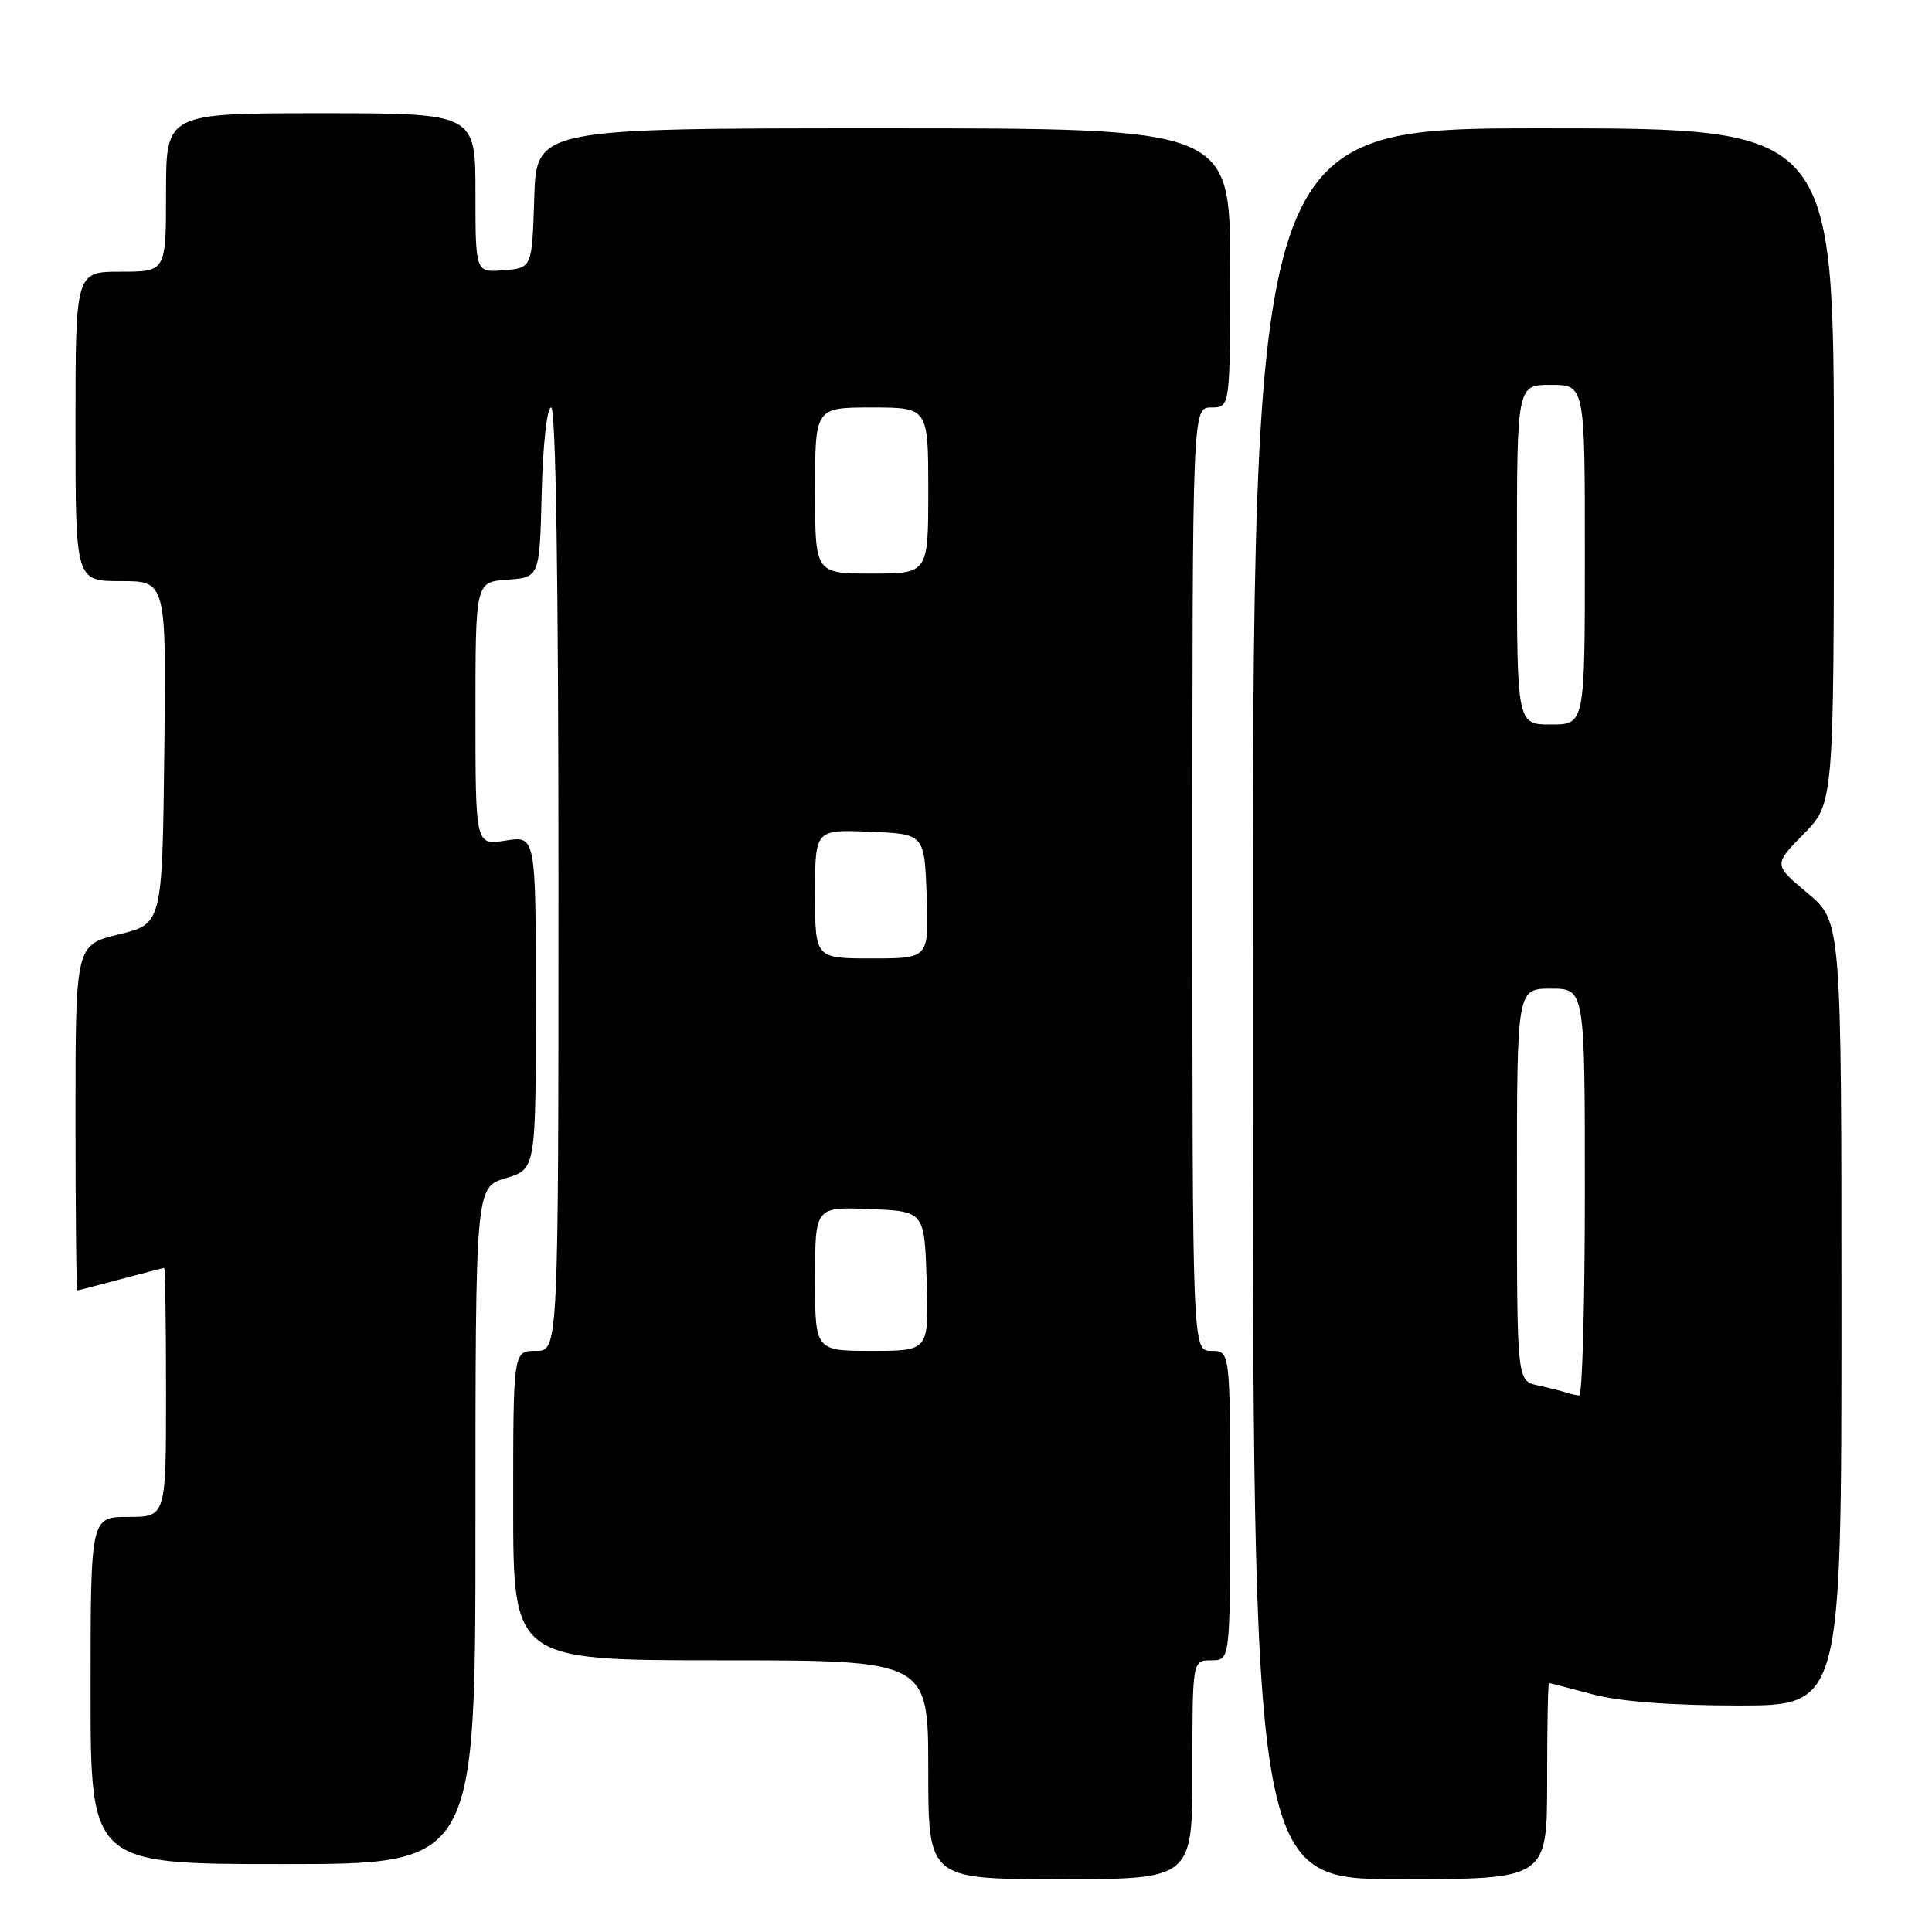 <?xml version="1.0" encoding="UTF-8" standalone="no"?>
<!DOCTYPE svg PUBLIC "-//W3C//DTD SVG 1.1//EN" "http://www.w3.org/Graphics/SVG/1.1/DTD/svg11.dtd" >
<svg xmlns="http://www.w3.org/2000/svg" xmlns:xlink="http://www.w3.org/1999/xlink" version="1.1" viewBox="0 0 256 256">
 <g >
 <path fill="currentColor"
d=" M 158.00 234.50 C 158.00 220.00 158.00 220.00 160.50 220.00 C 163.00 220.00 163.00 220.00 163.00 199.50 C 163.00 179.00 163.00 179.00 160.50 179.00 C 158.00 179.00 158.00 179.00 158.00 116.50 C 158.00 54.00 158.00 54.00 160.50 54.00 C 163.00 54.00 163.00 54.00 163.00 35.50 C 163.00 17.00 163.00 17.00 117.04 17.00 C 71.08 17.00 71.08 17.00 70.79 26.25 C 70.50 35.50 70.50 35.50 66.75 35.81 C 63.00 36.12 63.00 36.12 63.00 25.56 C 63.00 15.00 63.00 15.00 42.50 15.00 C 22.00 15.00 22.00 15.00 22.00 25.50 C 22.00 36.00 22.00 36.00 16.00 36.00 C 10.00 36.00 10.00 36.00 10.00 56.50 C 10.00 77.00 10.00 77.00 16.02 77.00 C 22.04 77.00 22.04 77.00 21.77 99.70 C 21.50 122.41 21.50 122.41 15.75 123.81 C 10.00 125.22 10.00 125.22 10.00 148.11 C 10.00 160.70 10.11 170.99 10.25 170.99 C 10.39 170.98 12.97 170.31 16.00 169.50 C 19.02 168.69 21.61 168.02 21.75 168.01 C 21.89 168.01 22.00 175.43 22.00 184.50 C 22.00 201.00 22.00 201.00 17.00 201.00 C 12.00 201.00 12.00 201.00 12.00 224.00 C 12.00 247.00 12.00 247.00 37.50 247.00 C 63.00 247.00 63.00 247.00 63.00 202.16 C 63.00 157.32 63.00 157.32 67.00 156.12 C 71.00 154.92 71.00 154.92 71.00 132.83 C 71.00 110.74 71.00 110.74 67.00 111.38 C 63.00 112.02 63.00 112.02 63.00 94.57 C 63.00 77.11 63.00 77.11 67.25 76.81 C 71.50 76.50 71.50 76.50 71.78 65.25 C 71.94 58.87 72.48 54.00 73.03 54.00 C 73.65 54.00 74.00 76.91 74.00 116.50 C 74.00 179.00 74.00 179.00 71.00 179.00 C 68.00 179.00 68.00 179.00 68.00 199.50 C 68.00 220.00 68.00 220.00 95.50 220.00 C 123.00 220.00 123.00 220.00 123.00 234.50 C 123.00 249.00 123.00 249.00 140.50 249.00 C 158.00 249.00 158.00 249.00 158.00 234.50 Z  M 205.00 236.00 C 205.00 228.85 205.11 223.01 205.25 223.01 C 205.39 223.02 207.97 223.69 211.00 224.50 C 214.58 225.46 221.31 225.98 230.25 225.99 C 244.00 226.00 244.00 226.00 244.00 174.05 C 244.00 122.10 244.00 122.10 239.50 118.34 C 235.00 114.58 235.00 114.58 239.00 110.50 C 243.00 106.42 243.00 106.42 243.00 61.71 C 243.00 17.00 243.00 17.00 204.50 17.00 C 166.00 17.00 166.00 17.00 166.00 133.00 C 166.00 249.00 166.00 249.00 185.50 249.00 C 205.00 249.00 205.00 249.00 205.00 236.00 Z  M 108.00 169.46 C 108.00 159.91 108.00 159.91 115.25 160.21 C 122.50 160.50 122.50 160.50 122.79 169.75 C 123.08 179.00 123.08 179.00 115.54 179.00 C 108.00 179.00 108.00 179.00 108.00 169.46 Z  M 108.00 118.46 C 108.00 109.91 108.00 109.91 115.25 110.21 C 122.50 110.50 122.50 110.50 122.79 118.75 C 123.08 127.00 123.08 127.00 115.54 127.00 C 108.00 127.00 108.00 127.00 108.00 118.46 Z  M 108.00 65.00 C 108.00 54.00 108.00 54.00 115.50 54.00 C 123.00 54.00 123.00 54.00 123.00 65.00 C 123.00 76.00 123.00 76.00 115.50 76.00 C 108.00 76.00 108.00 76.00 108.00 65.00 Z  M 207.50 184.51 C 206.95 184.33 205.26 183.90 203.75 183.57 C 201.00 182.96 201.00 182.96 201.00 156.98 C 201.00 131.00 201.00 131.00 205.50 131.00 C 210.00 131.00 210.00 131.00 210.00 158.00 C 210.00 172.85 209.66 184.96 209.25 184.92 C 208.84 184.88 208.05 184.69 207.50 184.51 Z  M 201.00 73.50 C 201.00 51.00 201.00 51.00 205.50 51.00 C 210.00 51.00 210.00 51.00 210.00 73.50 C 210.00 96.00 210.00 96.00 205.50 96.00 C 201.00 96.00 201.00 96.00 201.00 73.50 Z "/>
</g>
</svg>